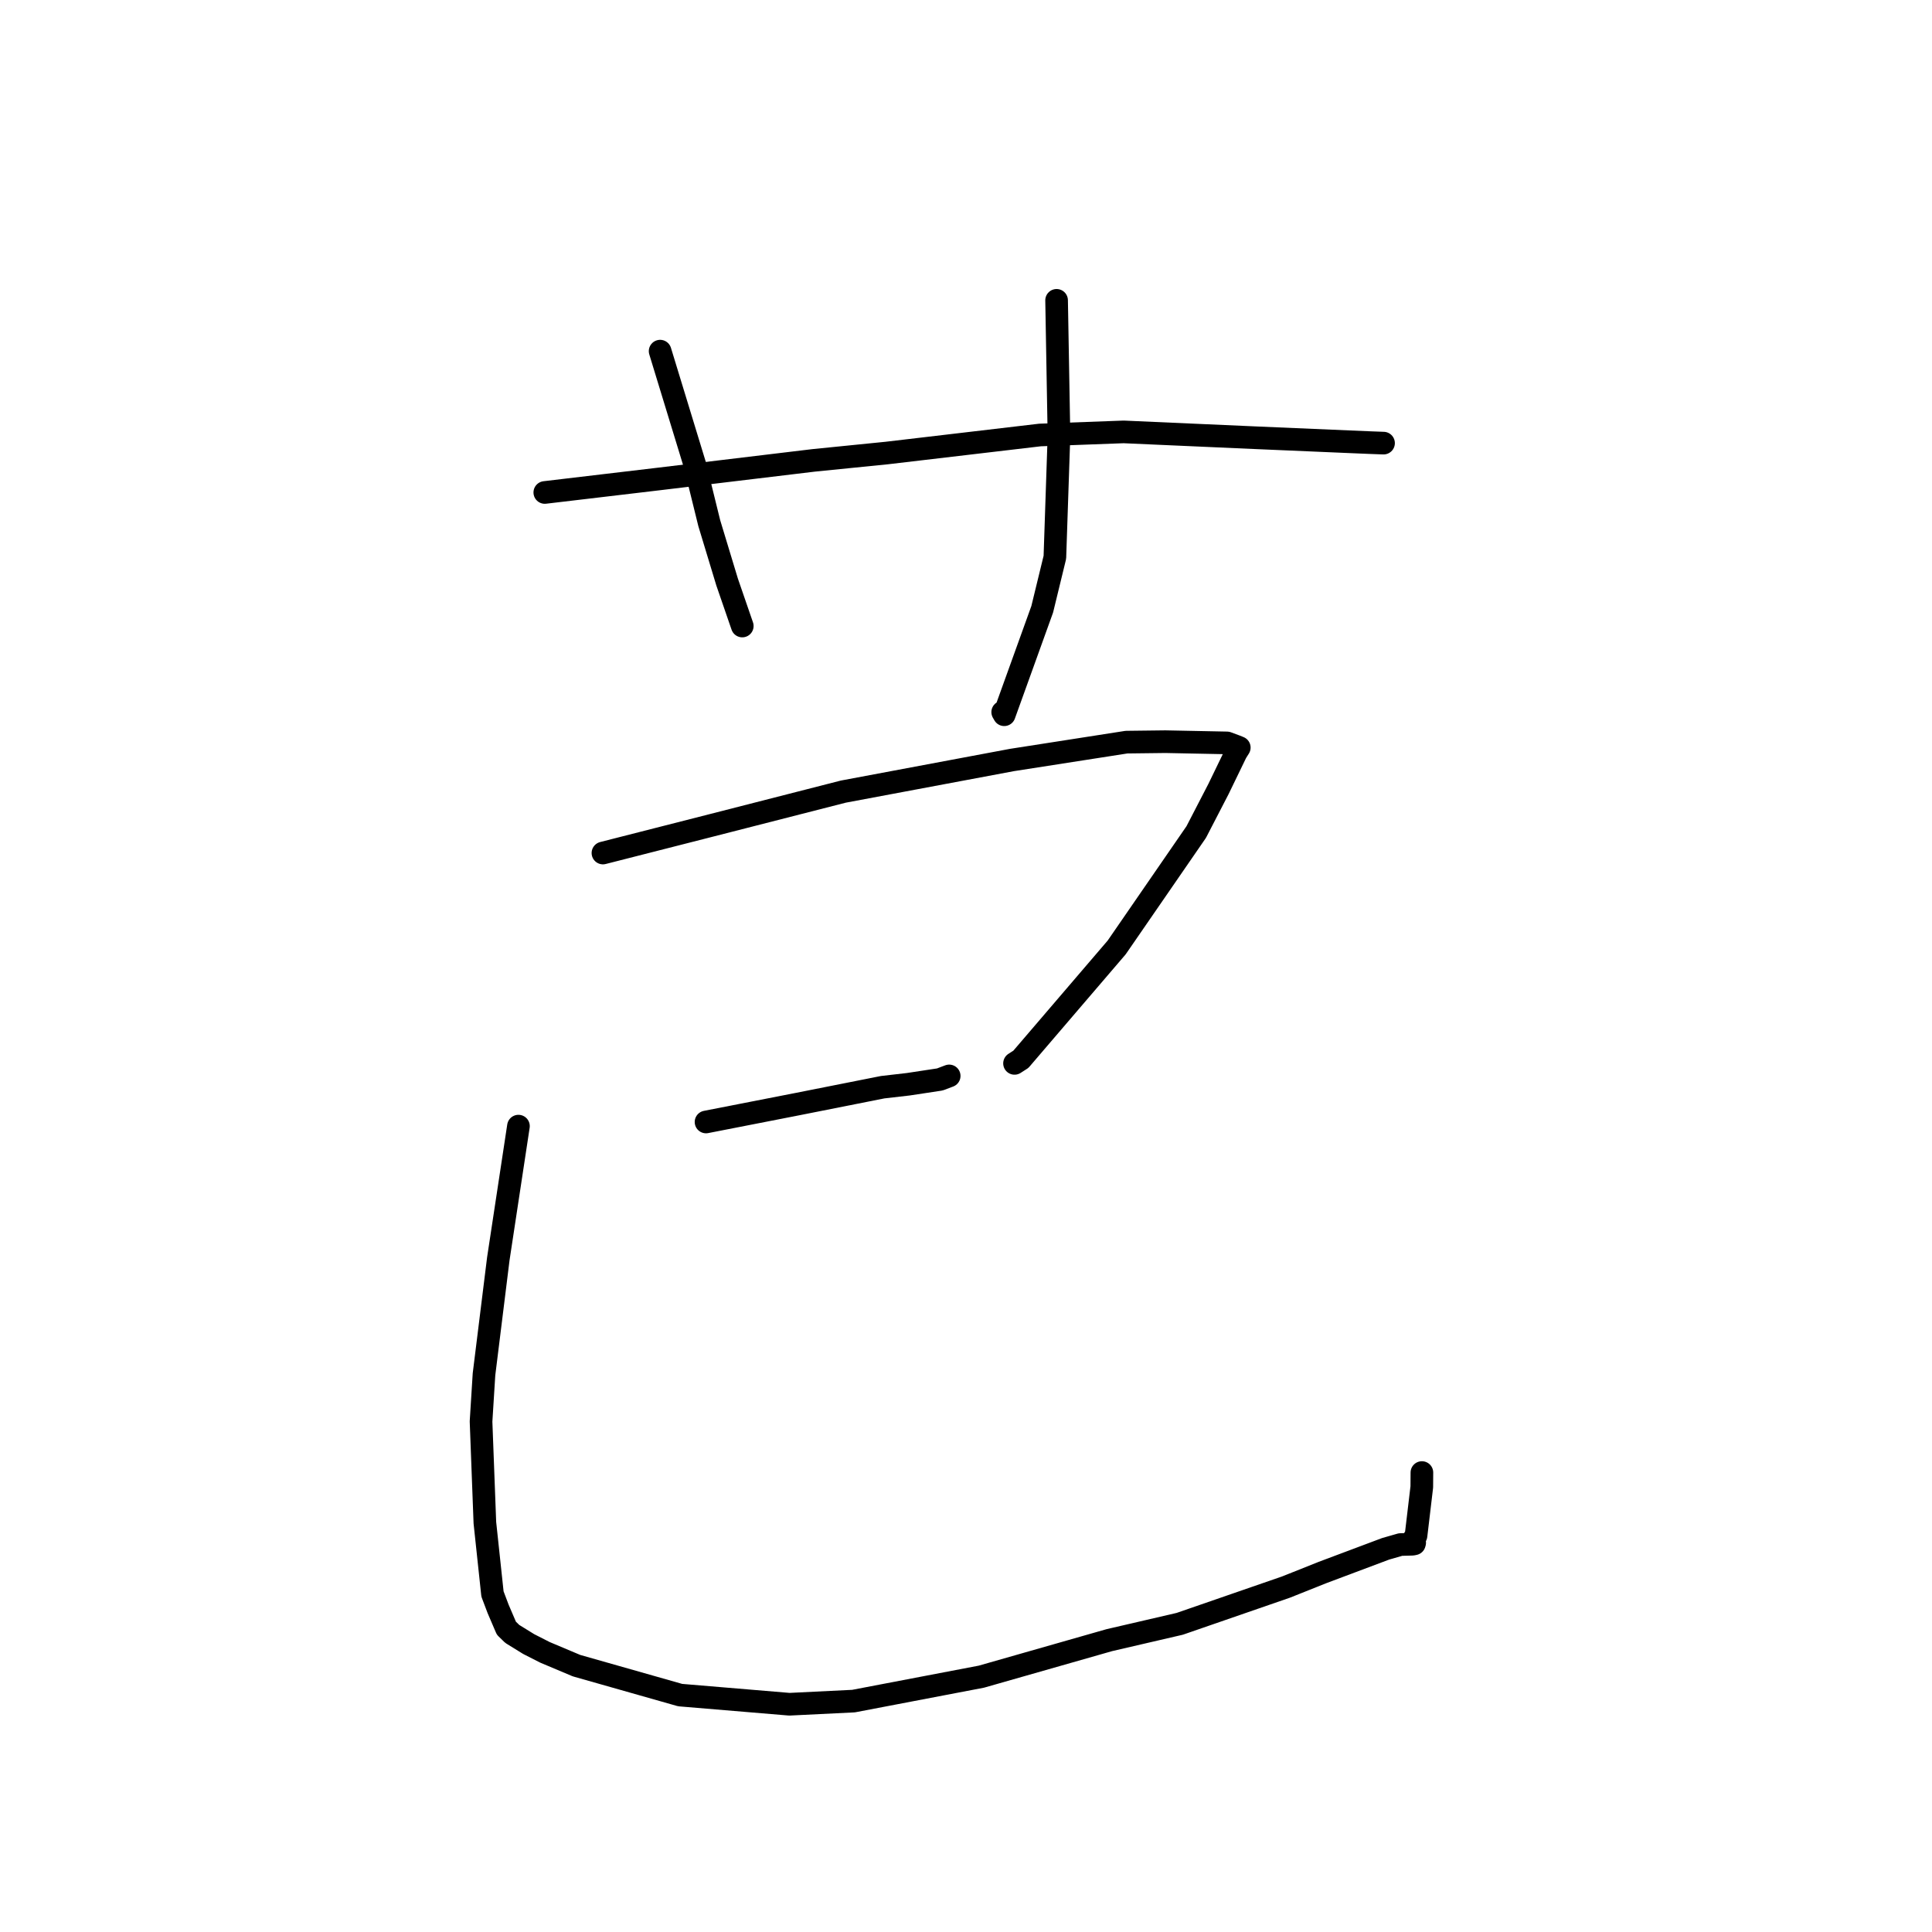 <?xml version="1.0" standalone="no"?>
    <svg width="256" height="256" xmlns="http://www.w3.org/2000/svg" version="1.1">
    <polyline stroke="black" stroke-width="3" stroke-linecap="round" fill="transparent" stroke-linejoin="round" points="72.189 65.255 79.759 64.359 87.328 63.463 107.798 61.004 117.502 60.028 137.798 57.64 148.891 57.229 166.402 58.005 178.795 58.535 181.605 58.653 183.297 58.715 183.316 58.715 183.324 58.716 183.325 58.716 183.326 58.716 " />
        <polyline stroke="black" stroke-width="3" stroke-linecap="round" fill="transparent" stroke-linejoin="round" points="87.47 46.529 89.782 54.096 92.094 61.663 93.981 69.322 96.348 77.129 98.202 82.508 98.355 82.951 " />
        <polyline stroke="black" stroke-width="3" stroke-linecap="round" fill="transparent" stroke-linejoin="round" points="140.004 39.796 140.162 48.758 140.319 57.721 139.777 73.843 138.1 80.732 133.065 94.706 132.864 94.357 " />
        <polyline stroke="black" stroke-width="3" stroke-linecap="round" fill="transparent" stroke-linejoin="round" points="79.893 113.03 87.089 111.195 94.286 109.36 111.746 104.893 134.092 100.703 149.266 98.338 154.421 98.276 162.585 98.439 163.666 98.839 164.211 99.057 163.799 99.709 161.451 104.555 158.506 110.249 147.965 125.543 135.272 140.362 134.43 140.903 " />
        <polyline stroke="black" stroke-width="3" stroke-linecap="round" fill="transparent" stroke-linejoin="round" points="93.553 148.668 99.672 147.472 105.791 146.275 116.958 144.06 120.357 143.668 124.541 143.033 125.563 142.645 125.698 142.594 125.772 142.566 " />
        <polyline stroke="black" stroke-width="3" stroke-linecap="round" fill="transparent" stroke-linejoin="round" points="68.697 149.218 67.363 158.01 66.029 166.802 64.133 182.098 63.741 188.352 64.249 201.773 65.255 211.21 66.005 213.193 67.1 215.747 67.877 216.503 70.054 217.847 72.21 218.945 76.39 220.706 90.127 224.609 104.603 225.821 113.098 225.404 130.035 222.168 146.998 217.327 156.317 215.166 170.392 210.299 175.27 208.354 183.607 205.225 185.577 204.661 187.156 204.617 187.41 204.564 187.452 204.416 187.376 203.85 187.63 203.479 188.395 197.027 188.409 195.121 " />
        </svg>